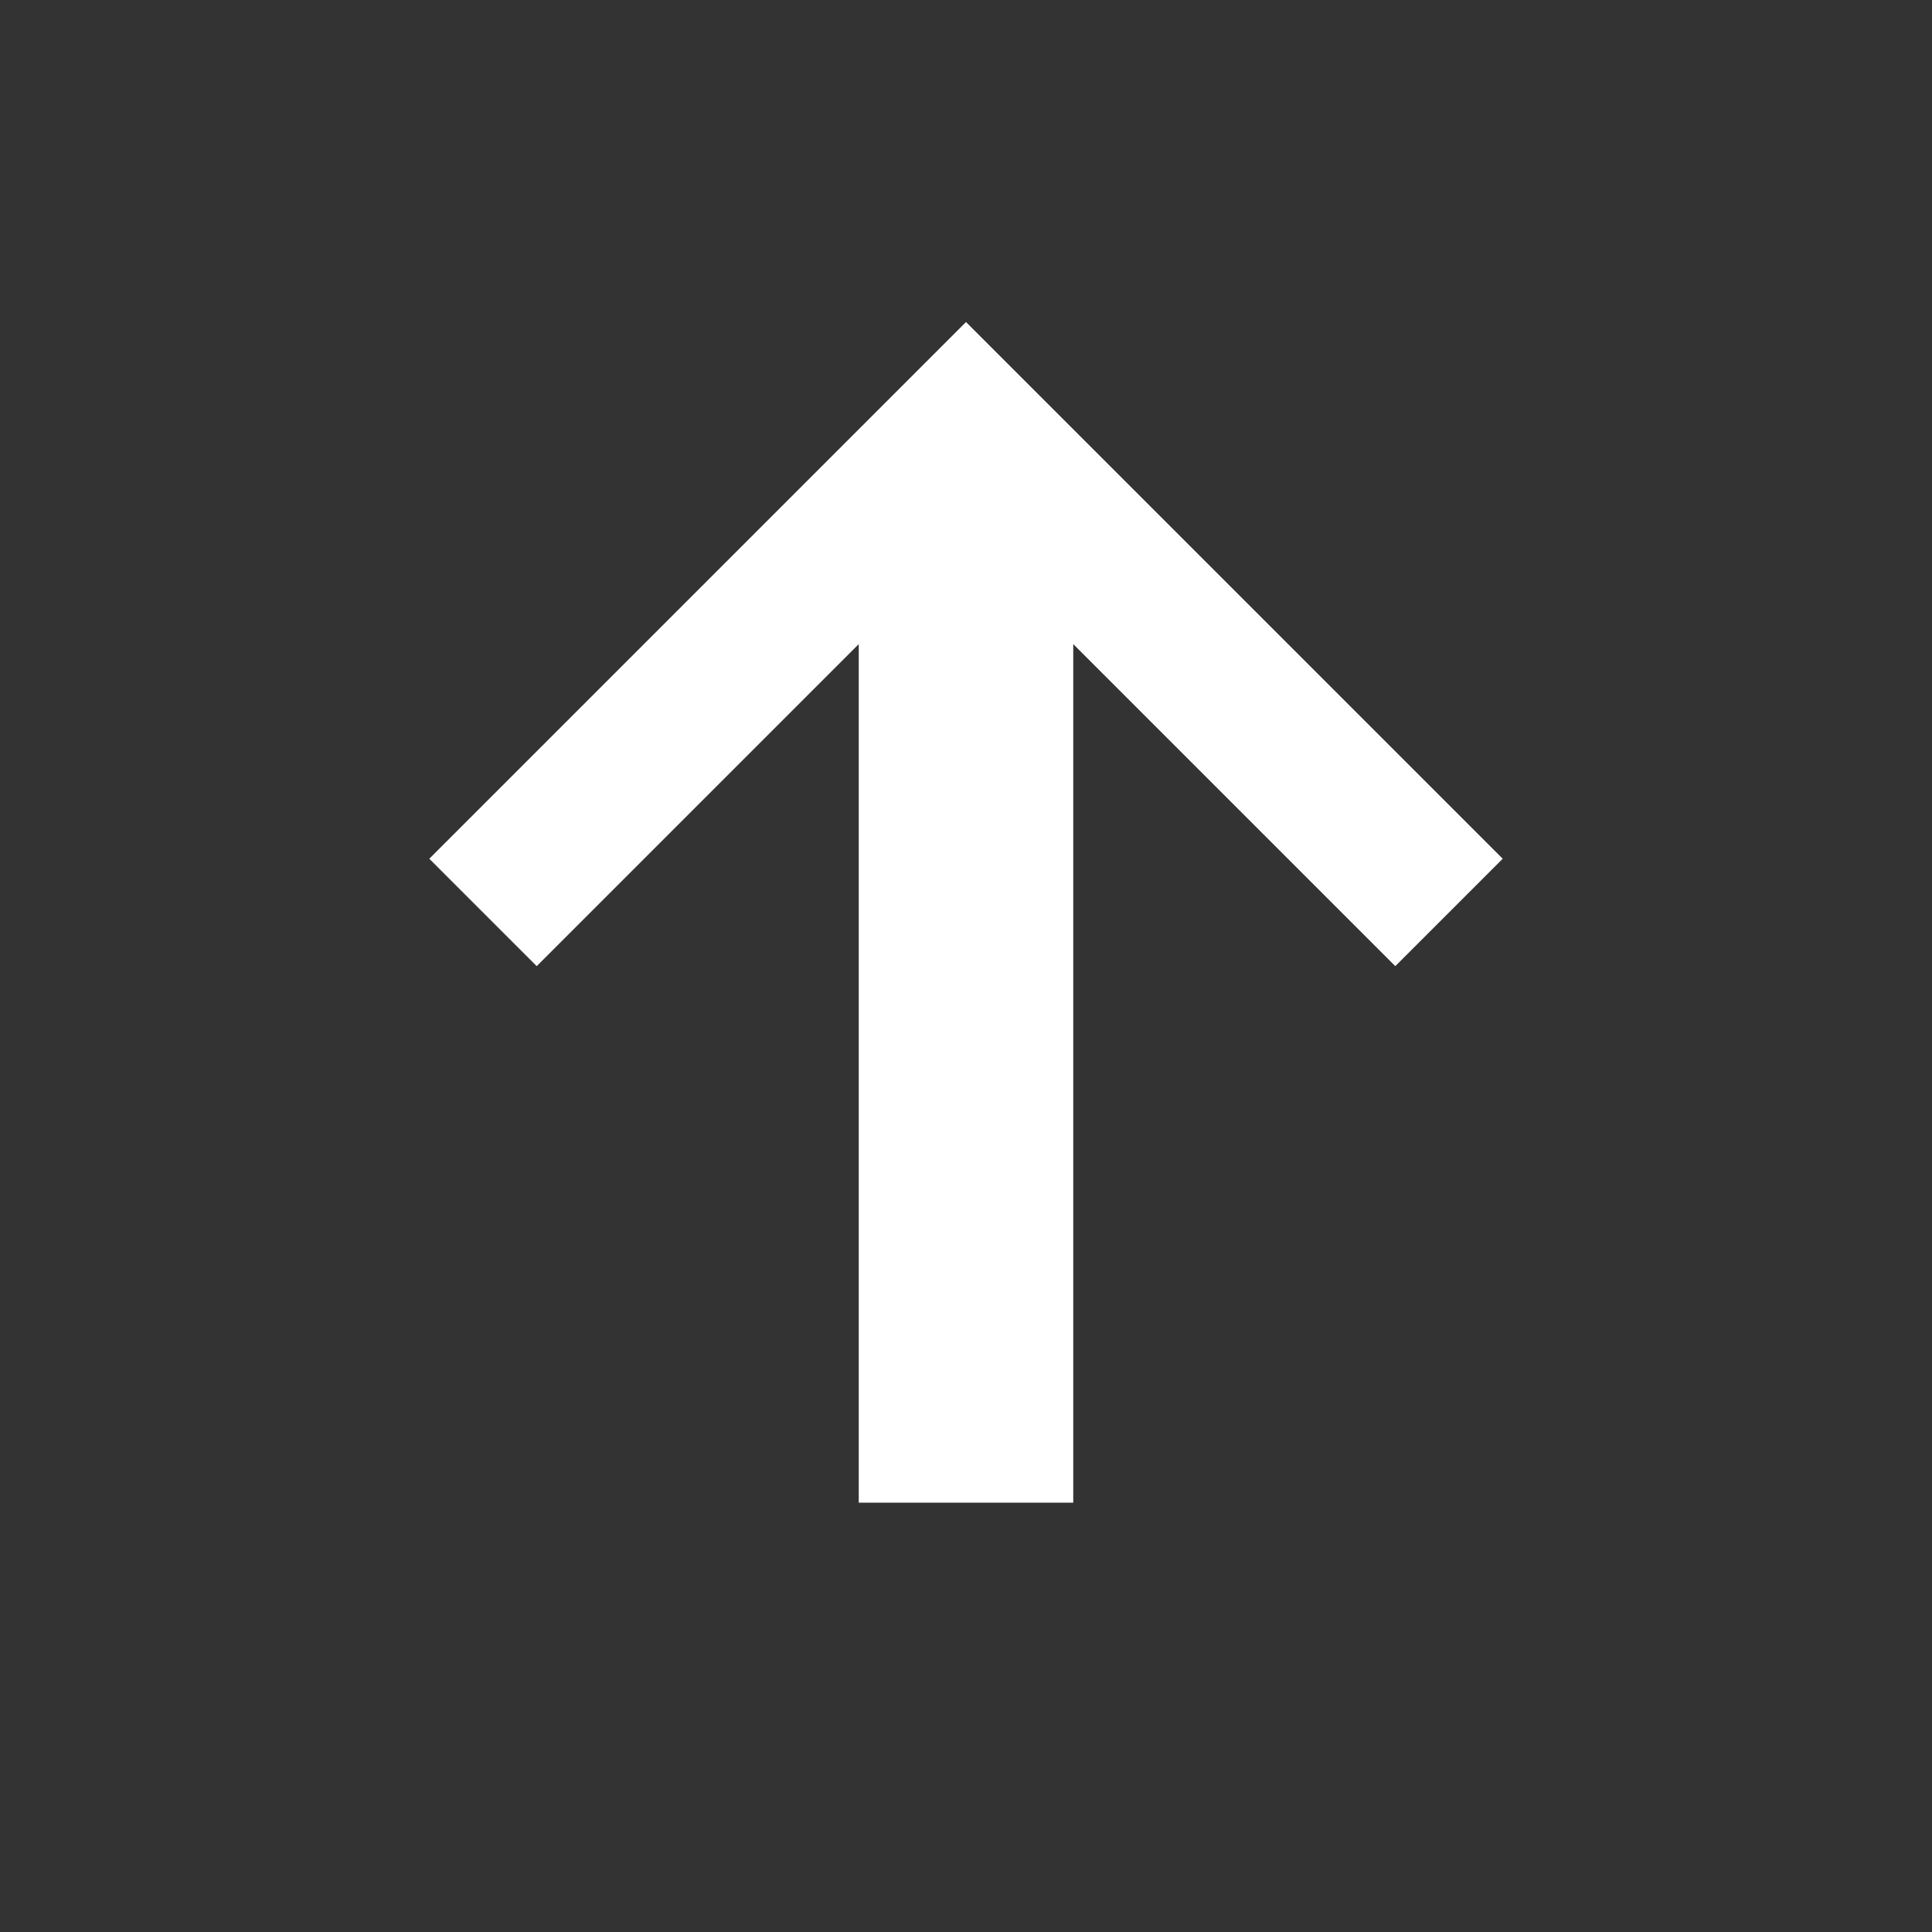 <svg width="12.7" height="12.7" xmlns="http://www.w3.org/2000/svg">

 <rect width="100%" height="100%" fill="#333333" stroke="none"/>

 <g>
  <title>background</title>
  <rect fill="none" id="canvas_background" height="402" width="582" y="-1" x="-1"/>
 </g>
 <g>
  <title>Layer 1</title>
  <path fill="#ffffff" fill-rule="evenodd" stroke-width="0.706px" id="path4483" d="m5.644,9.878l1.411,0l0,-5.644l2.117,2.117l0.706,-0.706l-3.528,-3.528l-3.528,3.528l0.706,0.706l2.117,-2.117l0,5.644z"/>
 </g>
</svg>